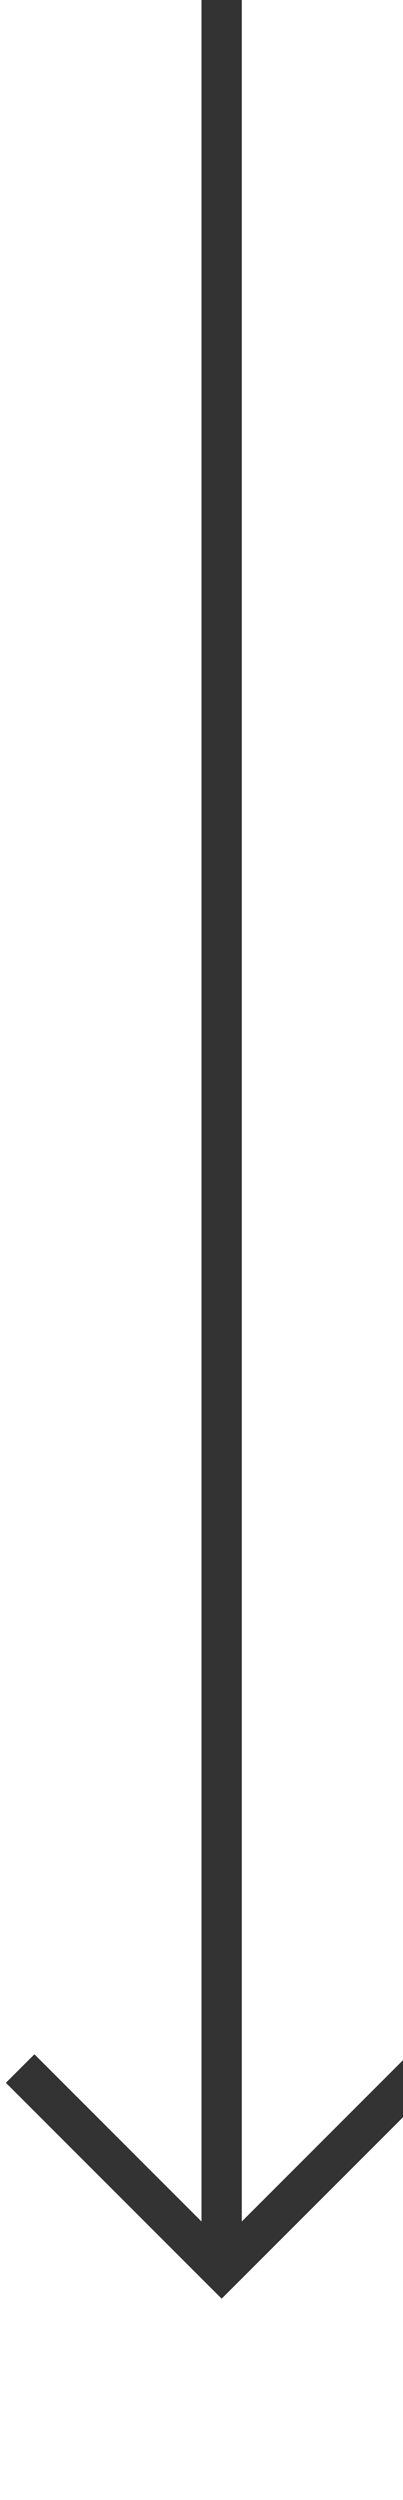 ﻿<?xml version="1.0" encoding="utf-8"?>
<svg version="1.1" xmlns:xlink="http://www.w3.org/1999/xlink" width="10px" height="62px" preserveAspectRatio="xMidYMin meet" viewBox="458 6698  8 62" xmlns="http://www.w3.org/2000/svg">
  <path d="M 462.5 6698  L 462.5 6754  " stroke-width="1" stroke="#333333" fill="none" />
  <path d="M 467.146 6748.946  L 462.5 6753.593  L 457.854 6748.946  L 457.146 6749.654  L 462.146 6754.654  L 462.5 6755.007  L 462.854 6754.654  L 467.854 6749.654  L 467.146 6748.946  Z " fill-rule="nonzero" fill="#333333" stroke="none" />
</svg>
